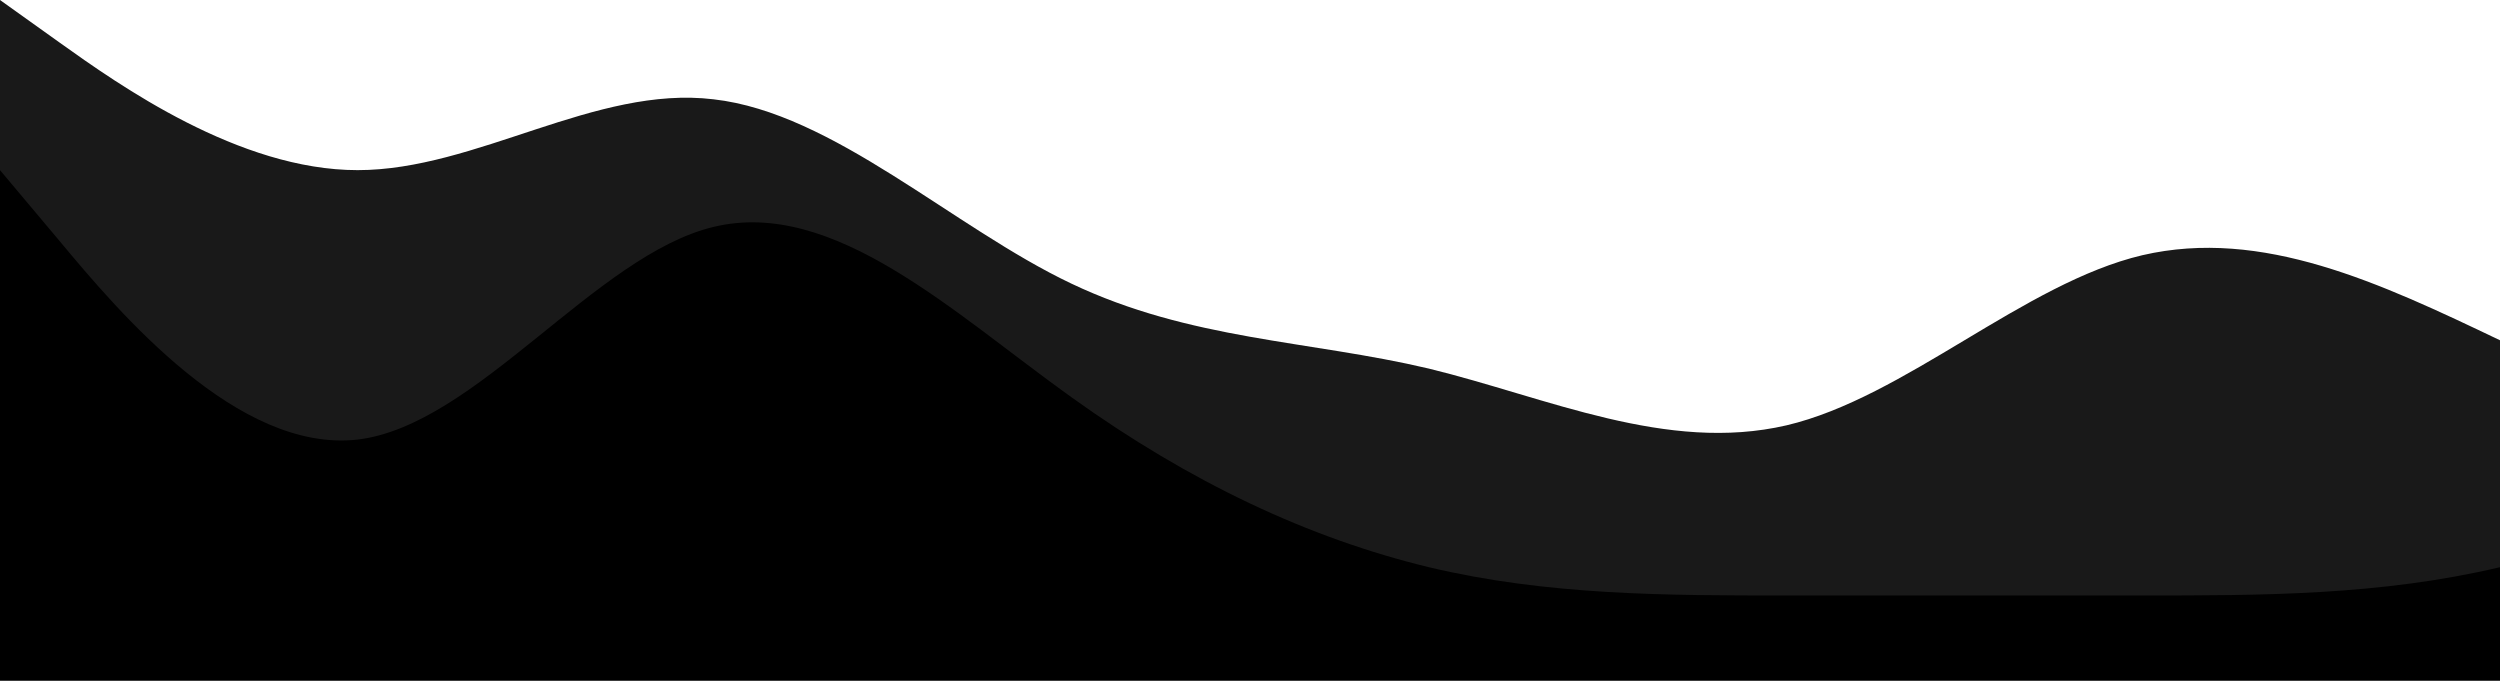 <svg
  data-name="wave1"
  viewBox="0 0 1440 392"
  xmlns="http://www.w3.org/2000/svg"
>
  <defs>
    <linearGradient id="gt1" x2="0" y1="1">
      <stop class="wave-red" offset="0" />
      <stop class="wave-first" offset="1" />
    </linearGradient>
    <linearGradient id="gb1" x2="0" y1="1">
      <stop class="wave-red" offset="0" />
      <stop  class="wave-second" offset="1" />
    </linearGradient>
  </defs>
  <path
    d="m1440,326.7c-69,16.3-137.1,16.3-206,16.3h-205c-69,0-137.6,0-206-16.3-69-16.7-137.3-48.7-206-98-68-48.7-137-114.7-206-98-68,16.3-136.7,114.3-205,122.5-69,7.8-137.4-73.2-171.7-114.4L0,98v294h1440v-65.3Z"
    fill="url(#gt1)"
  />
  <path
    d="m1440,196c-69-33-137.1-65-206-49-68,16-136.9,82-205,98-69,16-137.6-16-206-32.7-69-16.3-137.3-16.3-206-49-68-32.3-137-98.3-206-106.1-68-8.2-136.7,40.8-205,40.8S68.6,49,34.3,24.5L0,0v392h1440v-196Z"
    fill="url(#gb1)"
    opacity=".9"
  />
</svg>